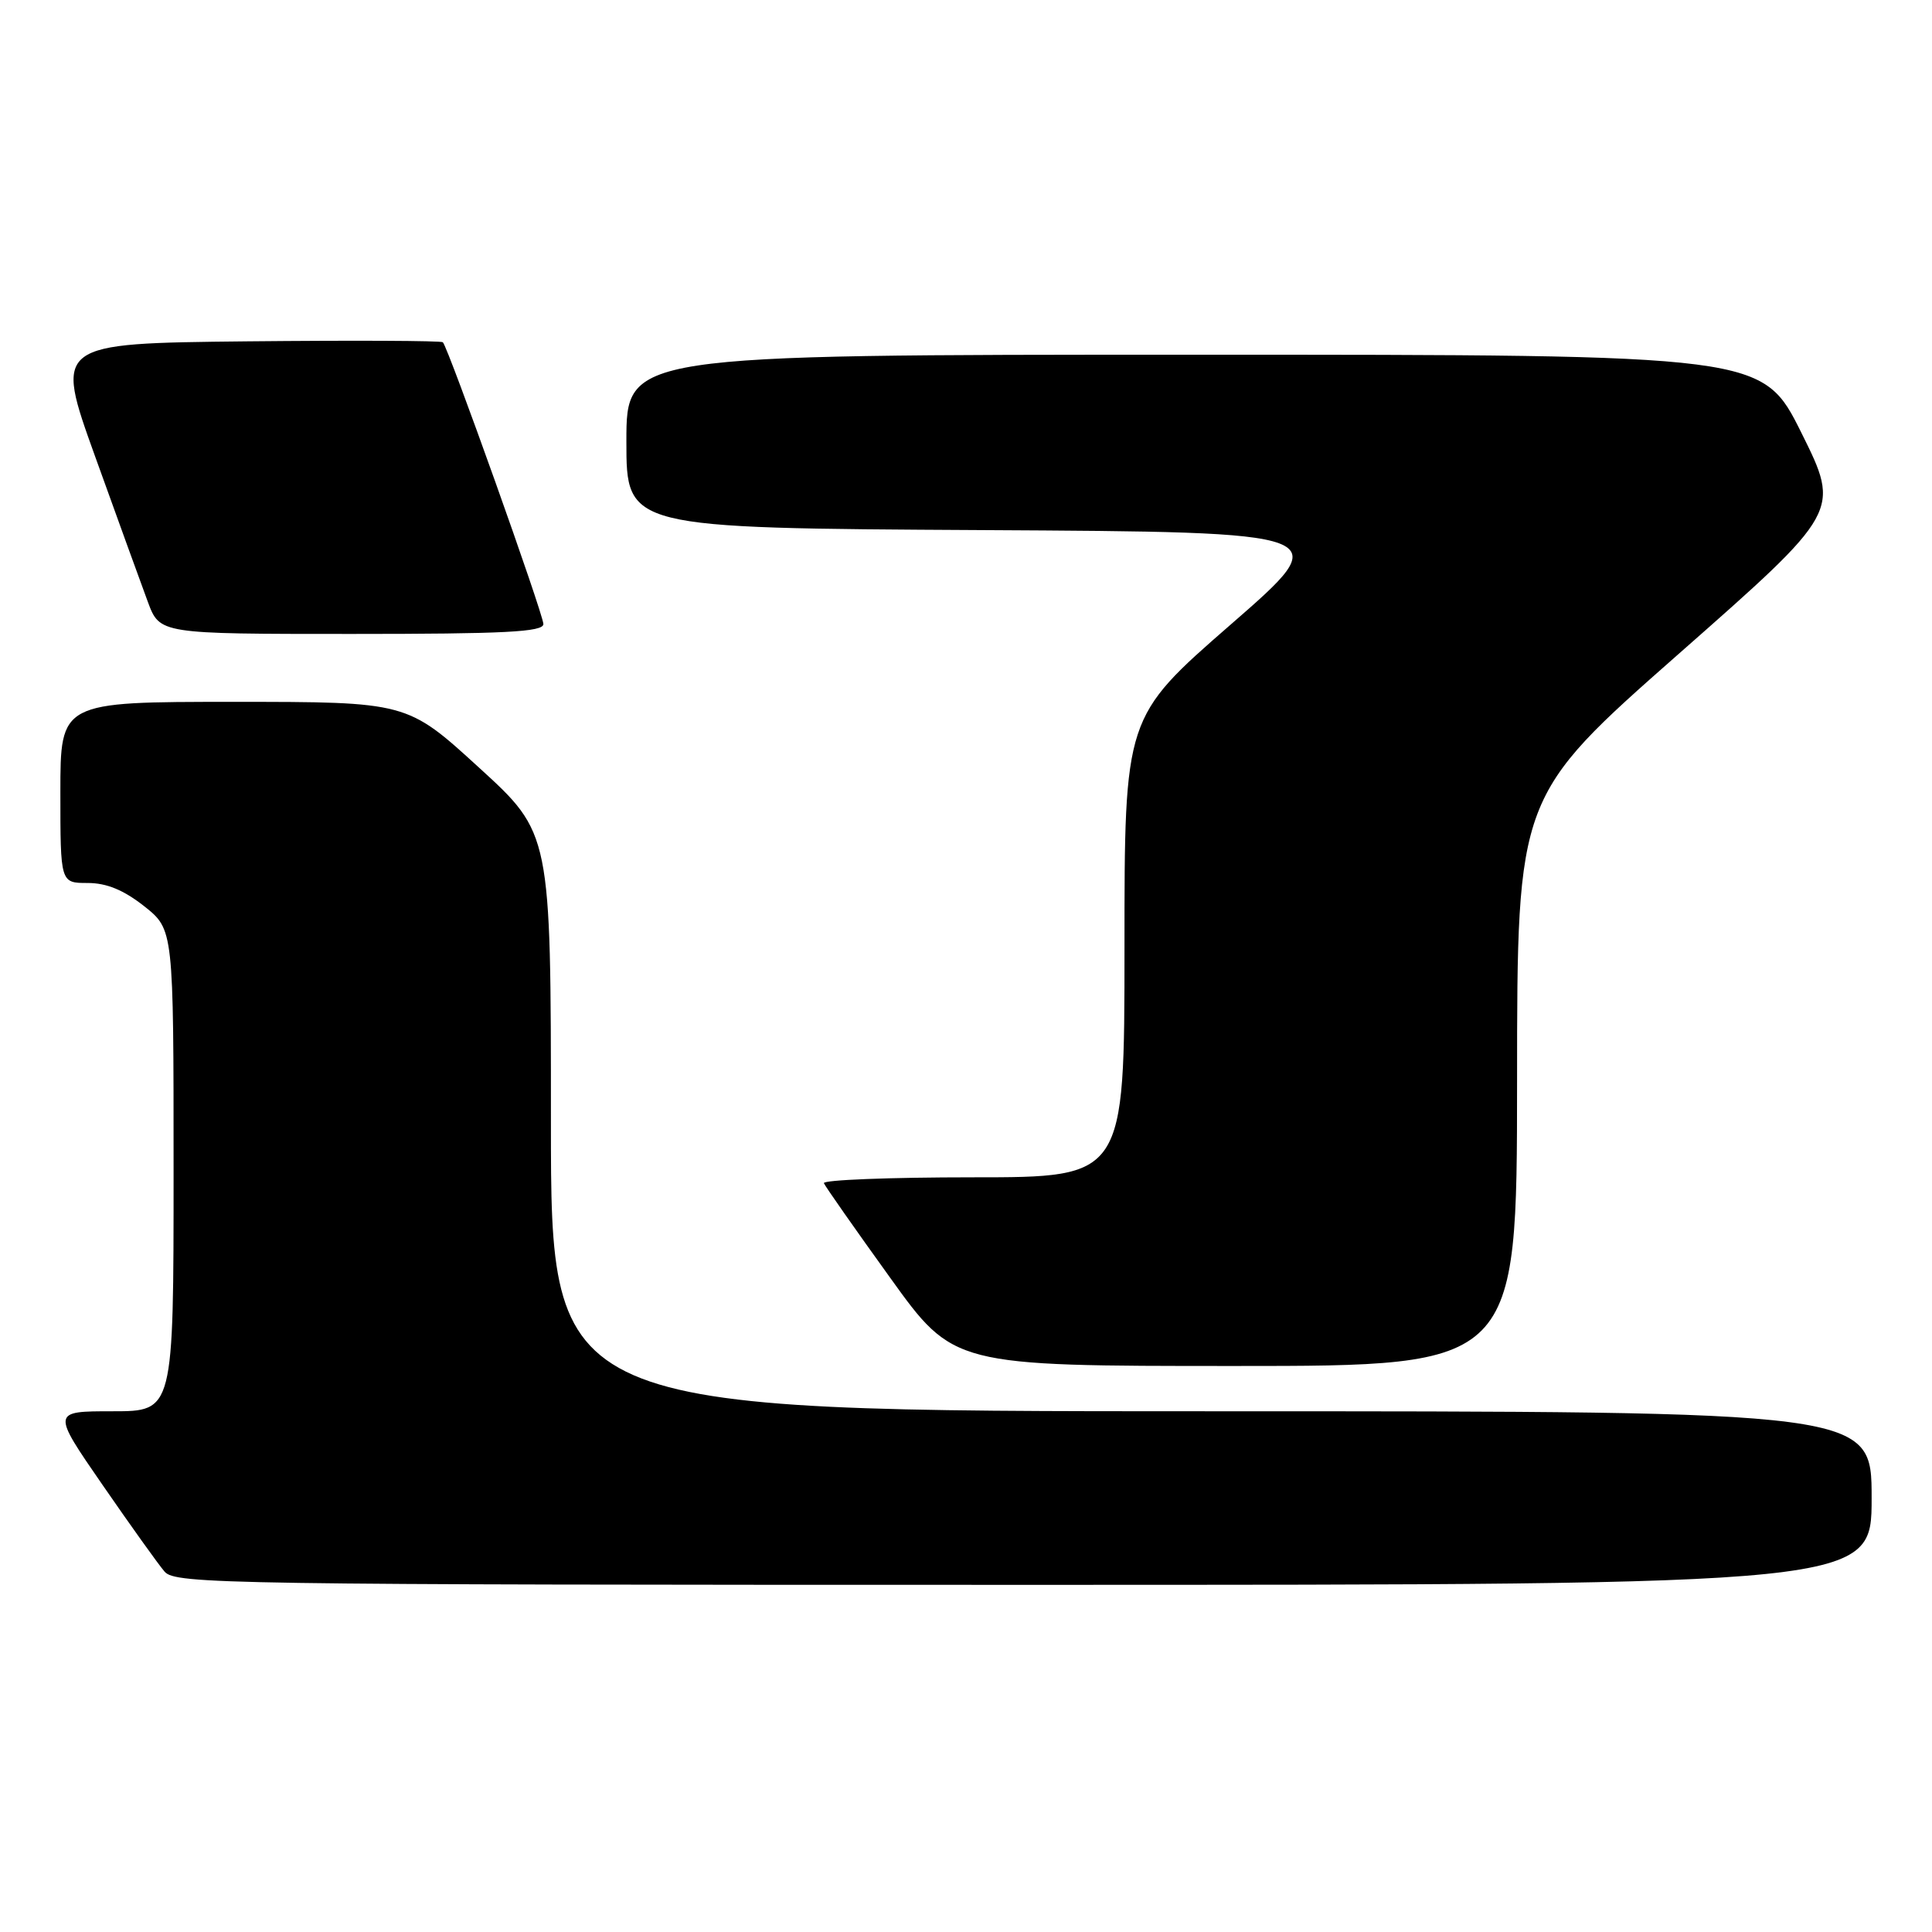 <?xml version="1.0" encoding="UTF-8" standalone="no"?>
<!DOCTYPE svg PUBLIC "-//W3C//DTD SVG 1.1//EN" "http://www.w3.org/Graphics/SVG/1.1/DTD/svg11.dtd" >
<svg xmlns="http://www.w3.org/2000/svg" xmlns:xlink="http://www.w3.org/1999/xlink" version="1.1" viewBox="0 0 256 256">
 <g >
 <path fill="currentColor"
d=" M 248.00 198.50 C 248.00 187.00 248.00 187.00 160.50 187.00 C 73.00 187.00 73.00 187.00 73.00 148.71 C 73.00 110.41 73.00 110.41 63.47 101.71 C 53.94 93.00 53.94 93.00 30.97 93.00 C 8.00 93.00 8.00 93.00 8.00 105.00 C 8.00 117.00 8.00 117.00 11.61 117.00 C 14.13 117.00 16.38 117.93 19.11 120.08 C 23.00 123.17 23.00 123.17 23.00 155.08 C 23.00 187.00 23.00 187.00 14.93 187.00 C 6.85 187.00 6.85 187.00 13.58 196.75 C 17.28 202.11 20.98 207.29 21.81 208.25 C 23.22 209.90 29.90 210.00 135.65 210.00 C 248.00 210.00 248.00 210.00 248.00 198.50 Z  M 201.02 143.25 C 201.03 105.50 201.03 105.50 222.45 86.63 C 243.87 67.77 243.87 67.77 238.71 57.38 C 233.54 47.00 233.54 47.00 158.27 47.00 C 83.00 47.00 83.00 47.00 83.00 58.49 C 83.00 69.98 83.00 69.98 130.07 70.24 C 177.15 70.50 177.15 70.50 163.07 82.76 C 149.00 95.02 149.00 95.02 149.00 125.51 C 149.00 156.00 149.00 156.00 128.92 156.00 C 117.87 156.00 108.98 156.35 109.17 156.78 C 109.35 157.21 113.29 162.84 117.93 169.28 C 126.35 181.00 126.35 181.00 163.68 181.00 C 201.00 181.00 201.00 181.00 201.02 143.25 Z  M 72.00 82.69 C 72.00 81.38 59.41 46.08 58.68 45.35 C 58.47 45.14 46.80 45.09 32.75 45.23 C 7.21 45.50 7.21 45.50 12.61 60.50 C 15.58 68.75 18.72 77.41 19.59 79.75 C 21.17 84.00 21.17 84.00 46.58 84.00 C 66.88 84.00 72.00 83.74 72.00 82.69 Z "/>
</g>
</svg>